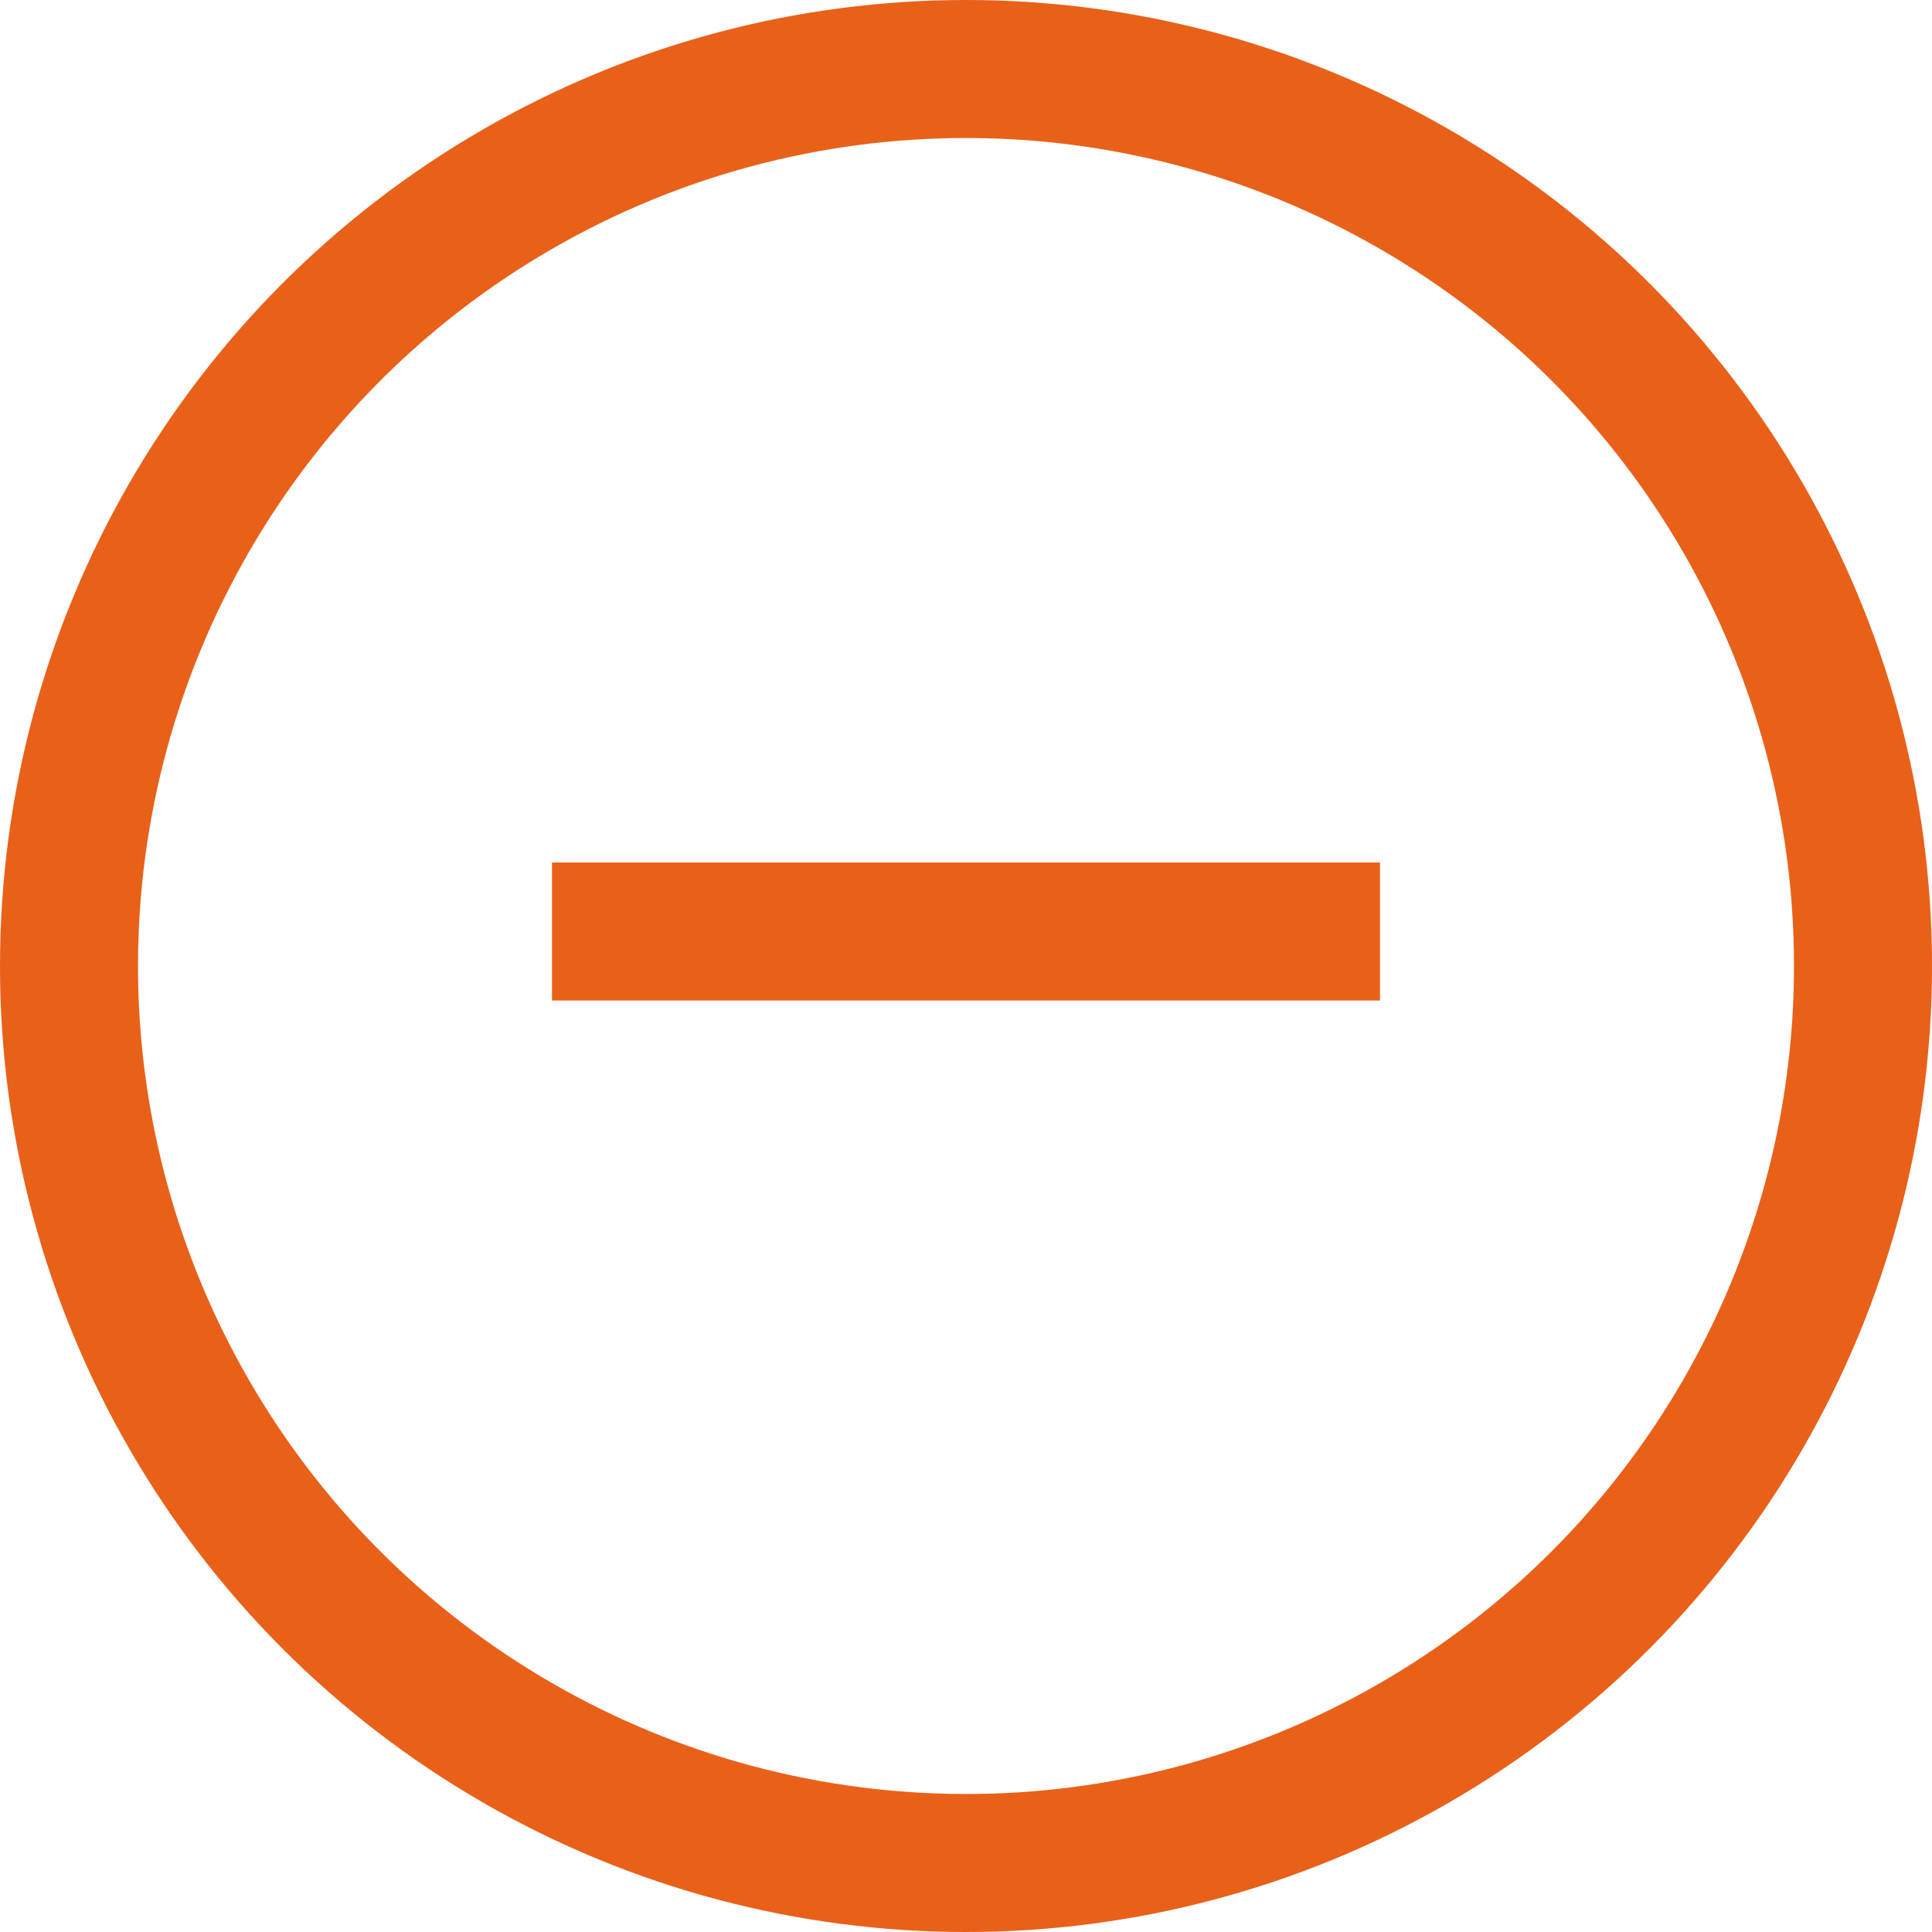 <svg xmlns="http://www.w3.org/2000/svg" width="14" height="14" viewBox="0 0 14 14"><g transform="translate(-139.39 -1519.519)"><g transform="translate(139.39 1519.519)" fill="none" stroke="#e96019" stroke-width="1"><circle cx="7" cy="7" r="7" stroke="none"/><circle cx="7" cy="7" r="6.5" fill="none"/></g><g transform="translate(5.5 -6.75)"><line x2="6" transform="translate(137.89 1533.019)" fill="none" stroke="#e96019" stroke-width="1"/></g></g></svg>